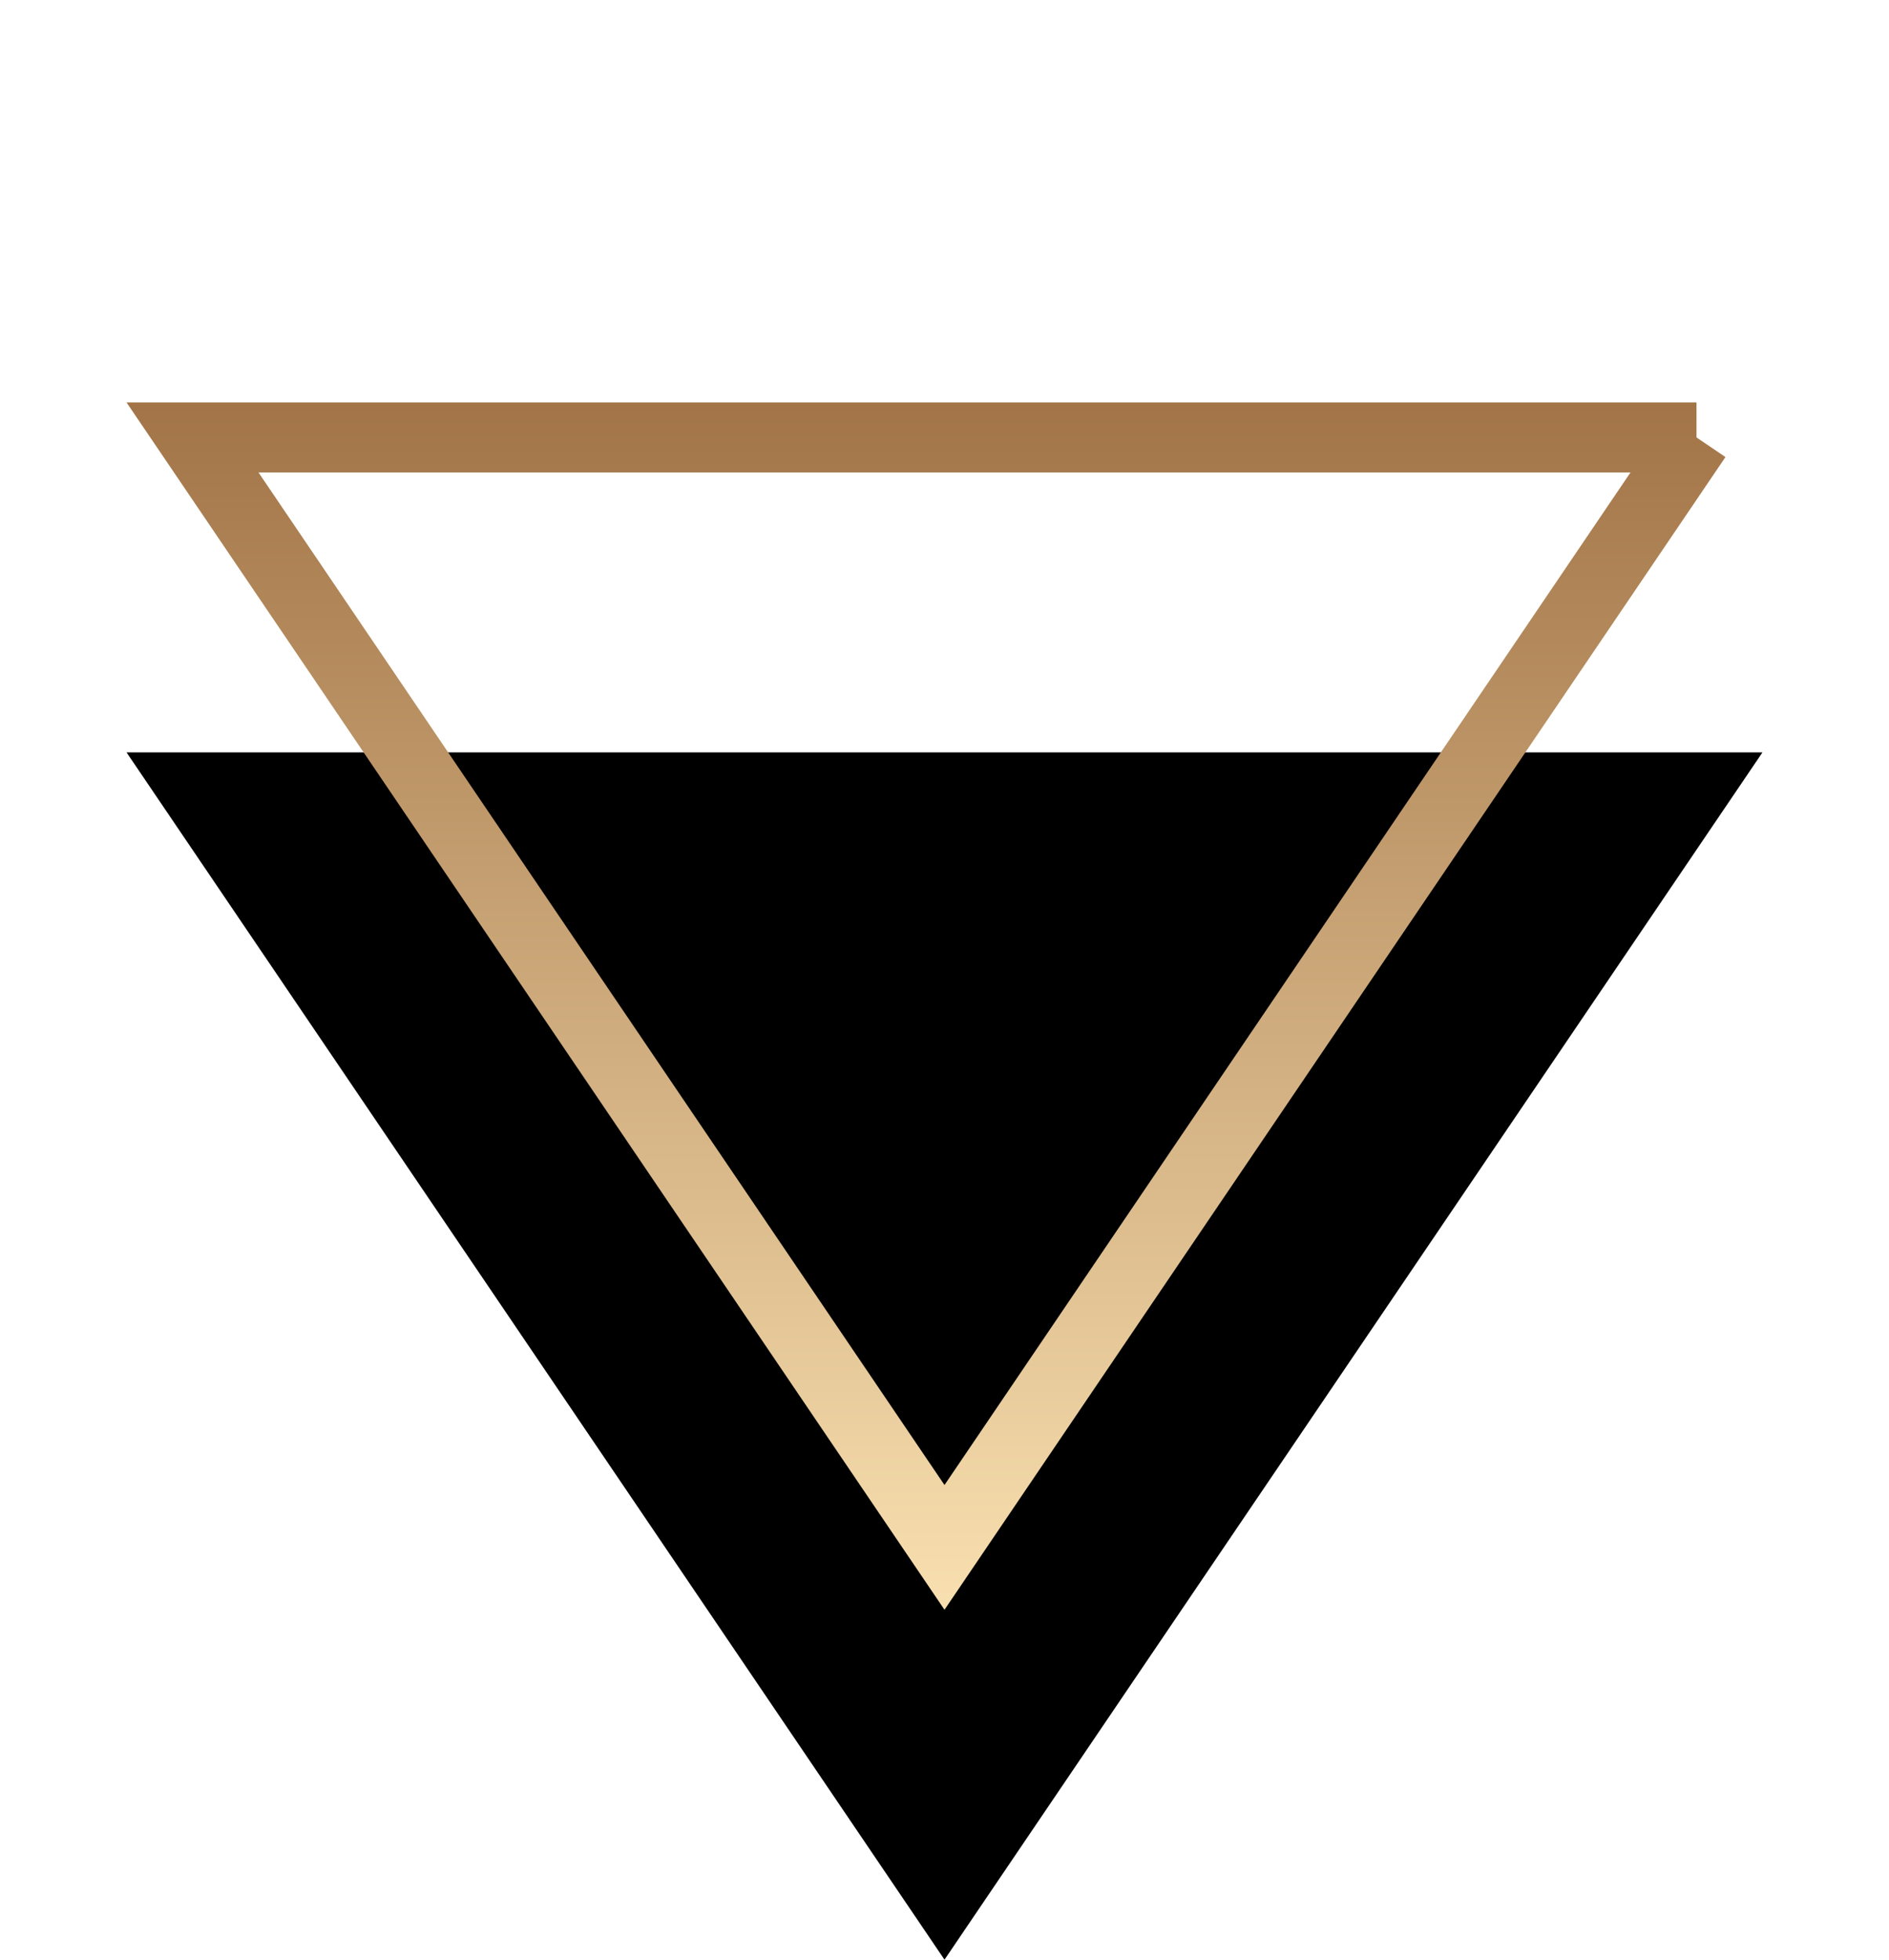 <svg width="54" height="56" fill="none" xmlns="http://www.w3.org/2000/svg"><path d="M27 56L3.617 21.5h46.766L27 56z" fill="#000"/><path d="M48.497 12.5L27 44.218 5.503 12.5h42.994z" stroke="url(#paint0_linear)" stroke-width="2"/><defs><linearGradient id="paint0_linear" x1="27" y1="46" x2="27" y2="0" gradientUnits="userSpaceOnUse"><stop stop-color="#F9E0B0"/><stop offset="1" stop-color="#855024"/></linearGradient></defs></svg>
